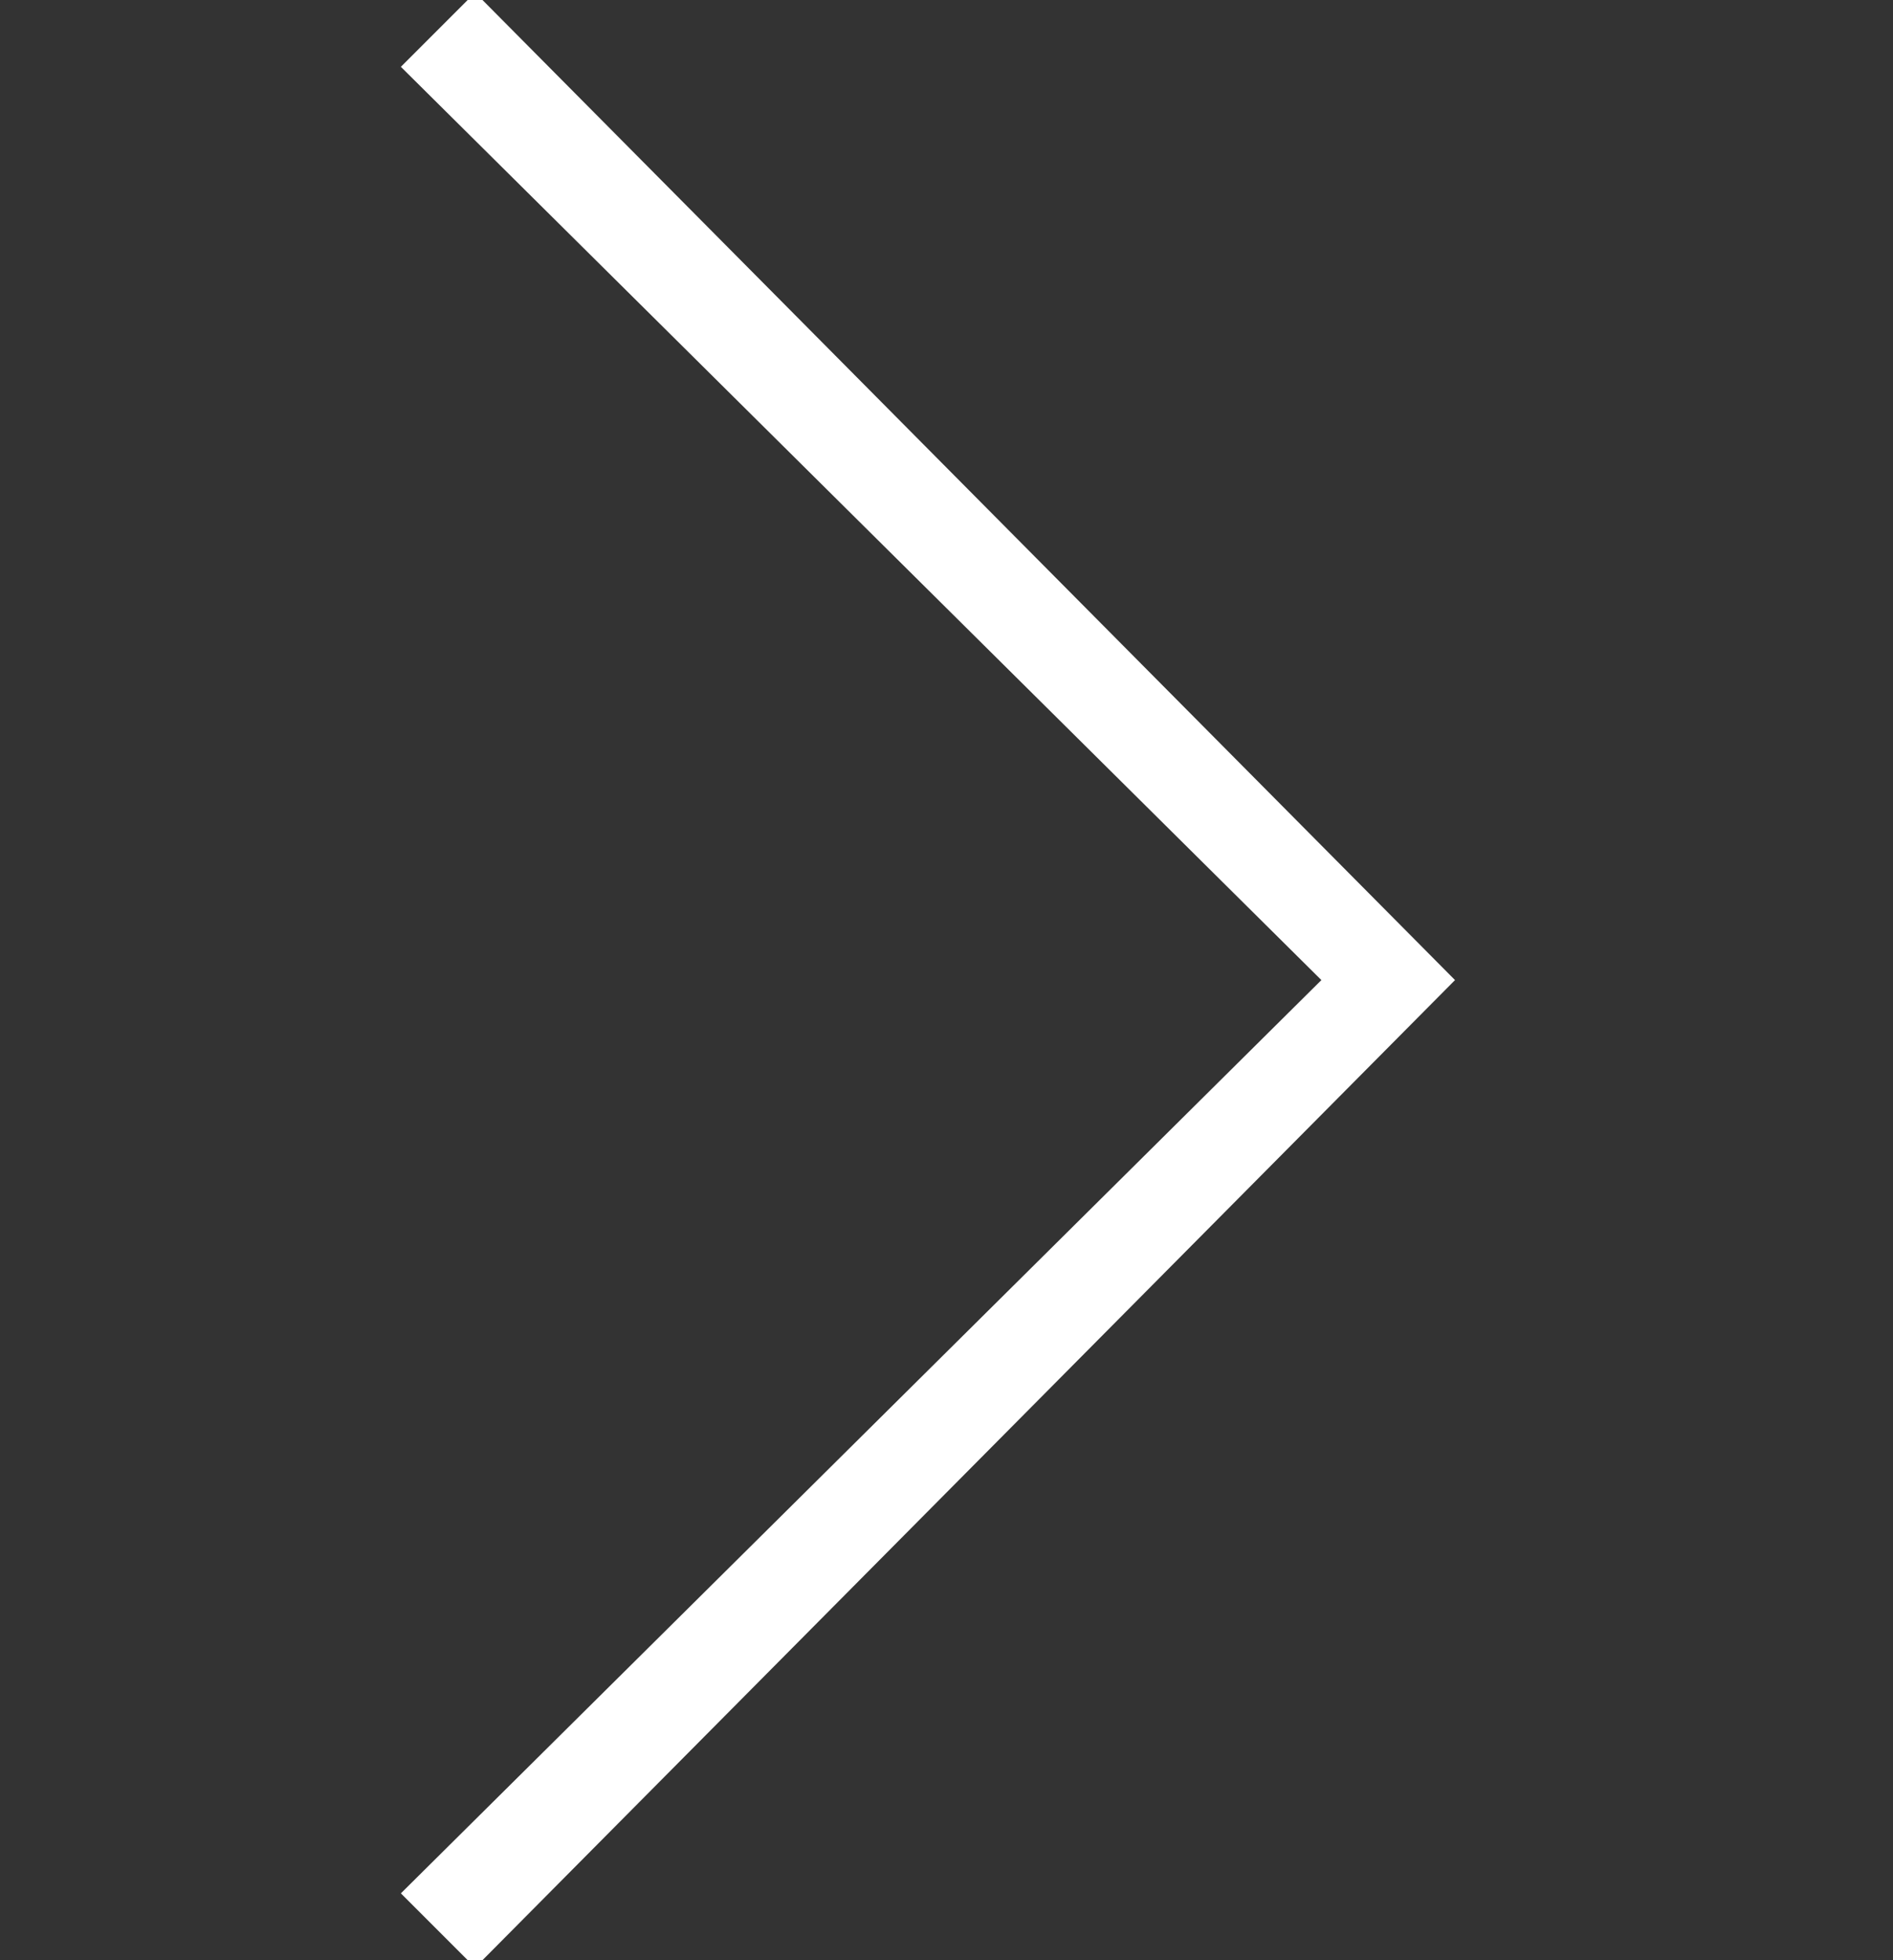 <?xml version="1.0" encoding="utf-8"?>
<!-- Generator: Adobe Illustrator 20.0.0, SVG Export Plug-In . SVG Version: 6.00 Build 0)  -->
<svg version="1.1" id="Layer_1" xmlns="http://www.w3.org/2000/svg" xmlns:xlink="http://www.w3.org/1999/xlink" x="0px" y="0px"
	 viewBox="0 0 25.5 26.4" style="enable-background:new 0 0 25.5 26.4;" xml:space="preserve">
<rect x="0" y="0" width="25.5" height="26.4" fill="#333333" stroke="none"/>
<style type="text/css">
	.st0{fill:#FFFFFF;}
</style>
<g>
	<polygon class="st0" points="6.4,26.5 19.6,13.2 6.4,-0.1 5.4,0.9 17.8,13.2 5.4,25.5 	"/>
</g>
</svg>
